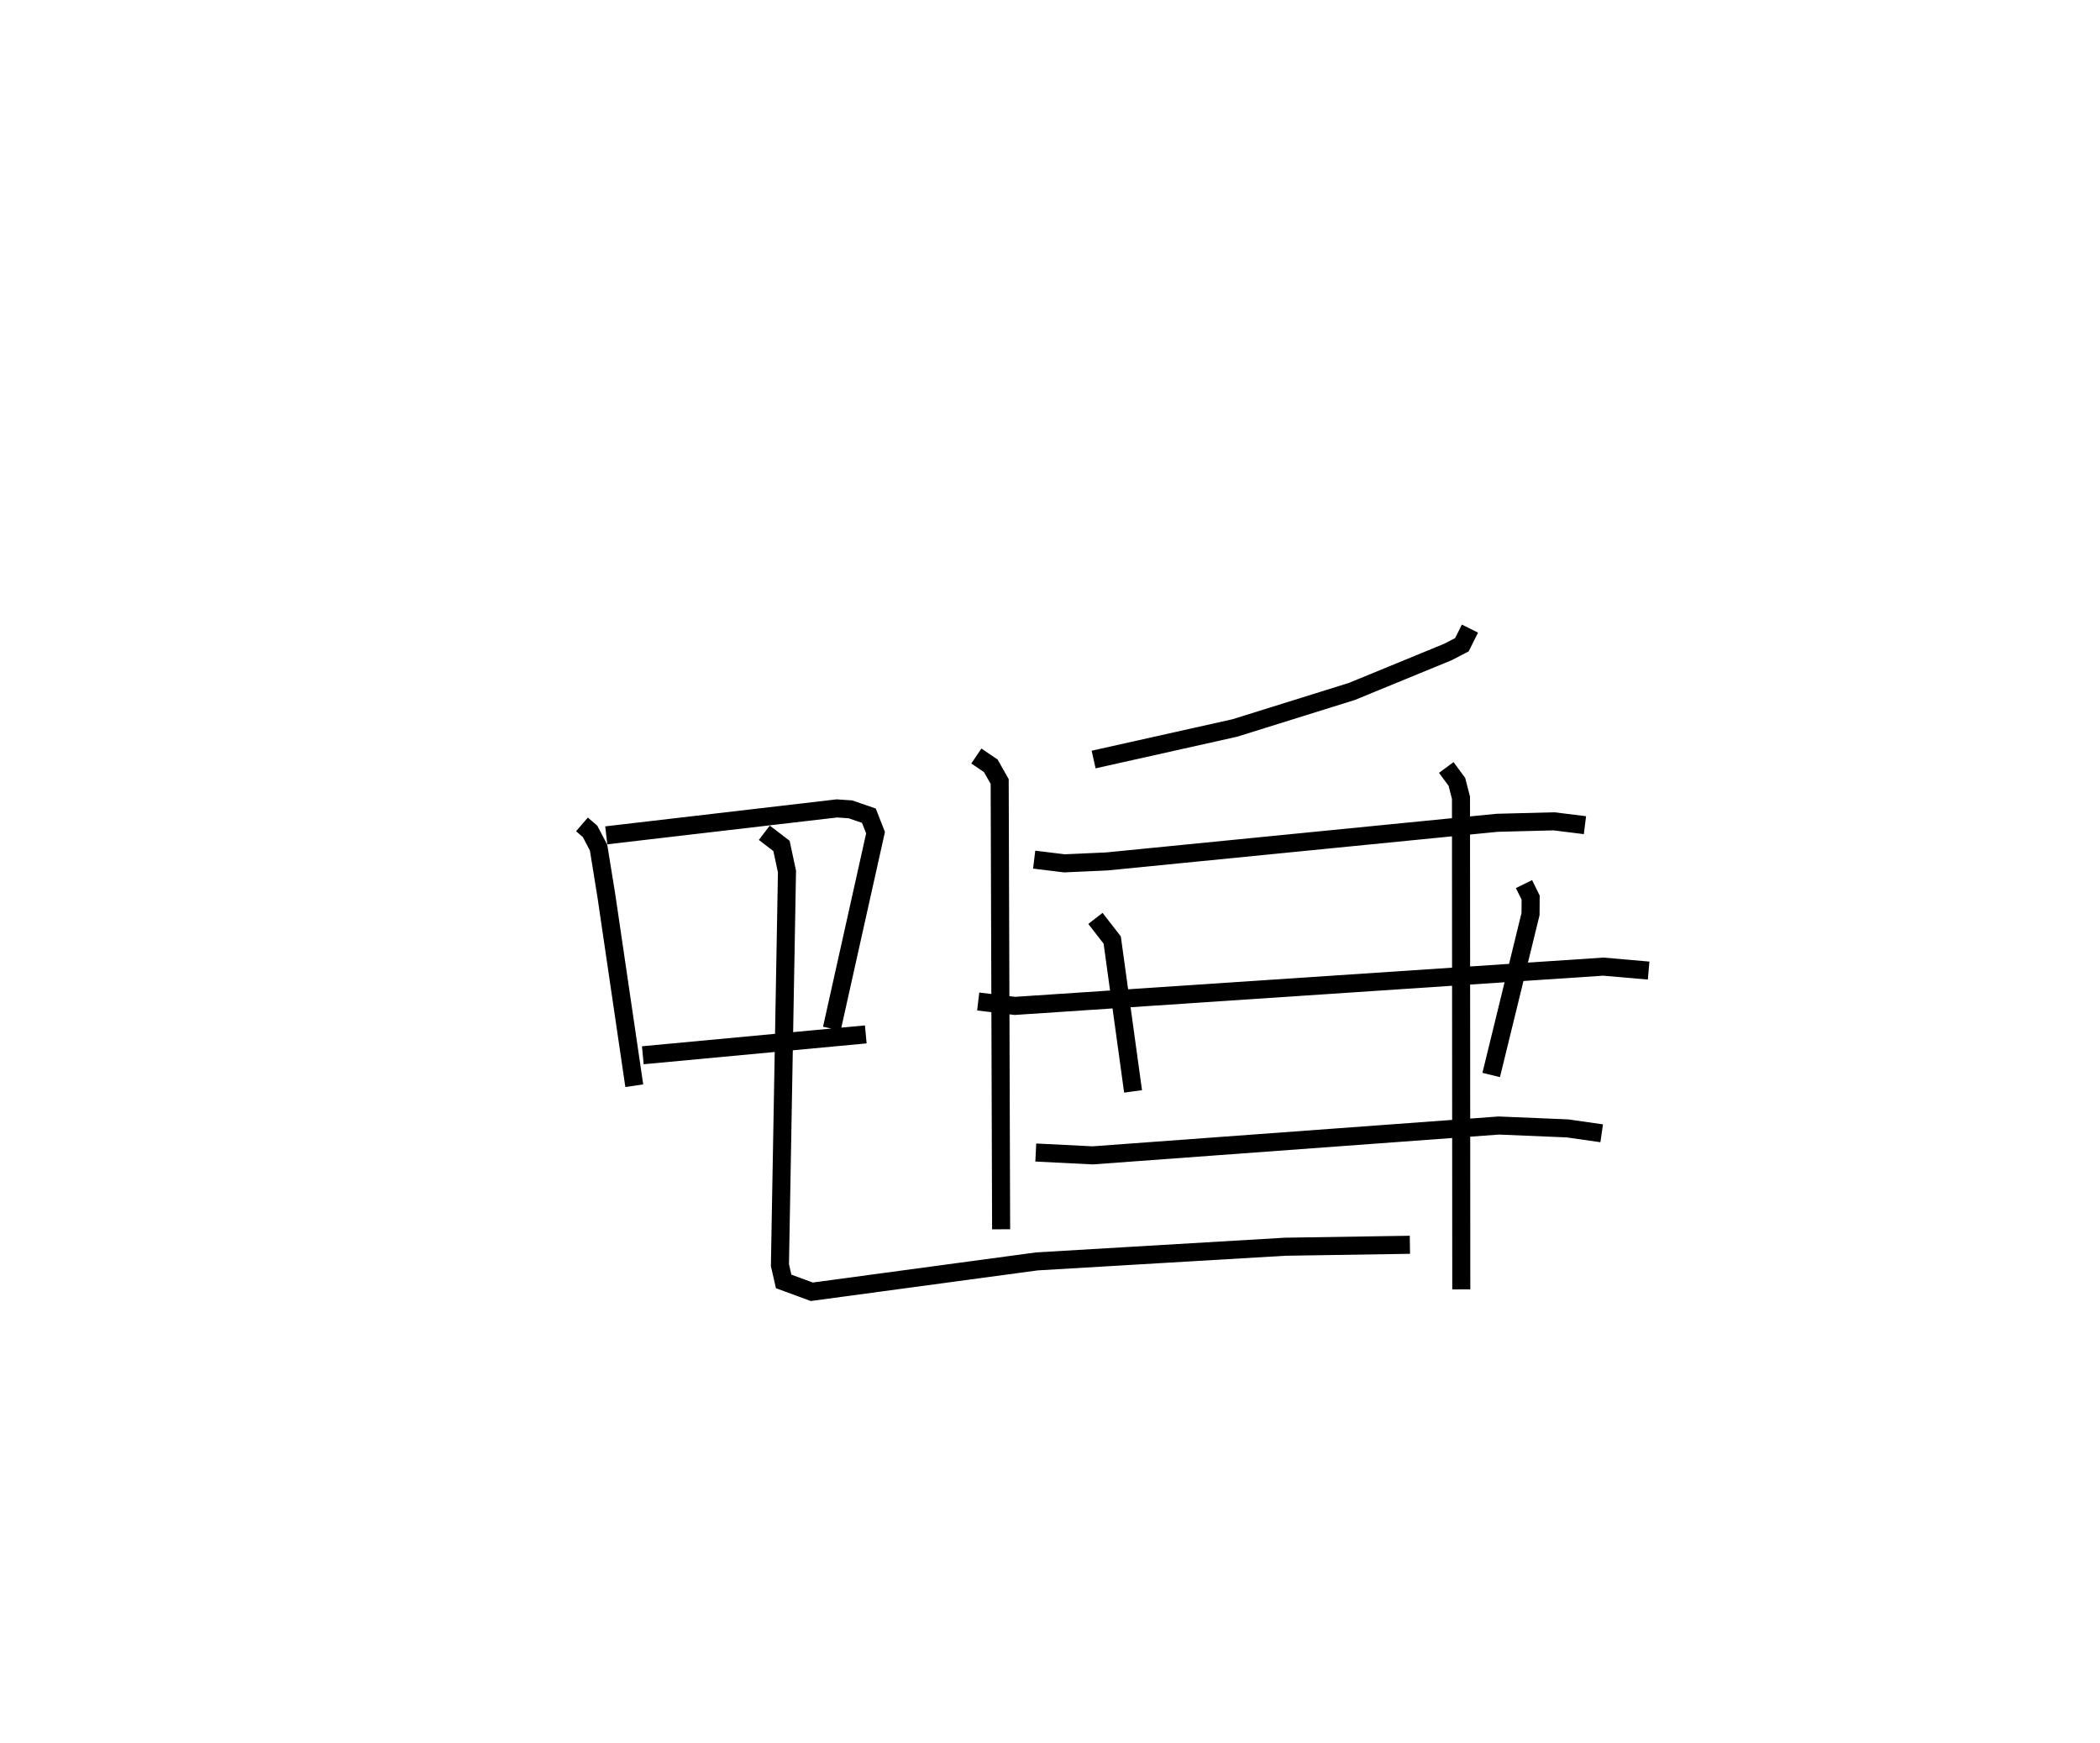 <?xml version="1.0" encoding="utf-8" ?>
<svg baseProfile="full" height="96.548" version="1.1" width="116.314" xmlns="http://www.w3.org/2000/svg" xmlns:ev="http://www.w3.org/2001/xml-events" xmlns:xlink="http://www.w3.org/1999/xlink"><defs /><rect fill="white" height="96.548" width="116.314" x="0" y="0" /><path d="M25,25 m0.0,0.0 m7.234,20.661 l0.449,0.388 0.47,0.897 l0.432,2.667 1.546,10.522 m-1.552,-13.868 l12.771,-1.491 0.75,0.051 l1.025,0.352 0.369,0.94 l-2.42,10.856 m-10.47,1.473 l12.35,-1.155 m33.463,-22.476 l-0.446,0.894 -0.776,0.402 l-5.323,2.186 -6.479,2.022 l-7.82,1.747 m-3.293,5.545 l1.673,0.205 2.346,-0.105 l21.616,-2.14 3.153,-0.082 l1.719,0.213 m-33.607,9.767 l2.035,0.243 32.586,-2.175 l2.513,0.219 m-30.641,-2.89 l0.93,1.198 1.155,8.383 m21.652,-11.482 l0.369,0.75 -0.006,0.909 l-2.179,8.915 m-25.224,4.294 l3.149,0.158 22.495,-1.653 l3.806,0.159 1.894,0.271 m-34.636,-20.897 l0.801,0.545 0.491,0.869 l0.08,24.8 m-13.117,-21.962 l0.952,0.728 0.304,1.42 l-0.39,21.801 0.206,0.901 l1.558,0.573 12.465,-1.682 l13.752,-0.813 6.911,-0.108 m2.015,-26.437 l0.588,0.798 0.227,0.882 l0.016,27.227 " fill="none" stroke="black" stroke-width="1" /></svg>